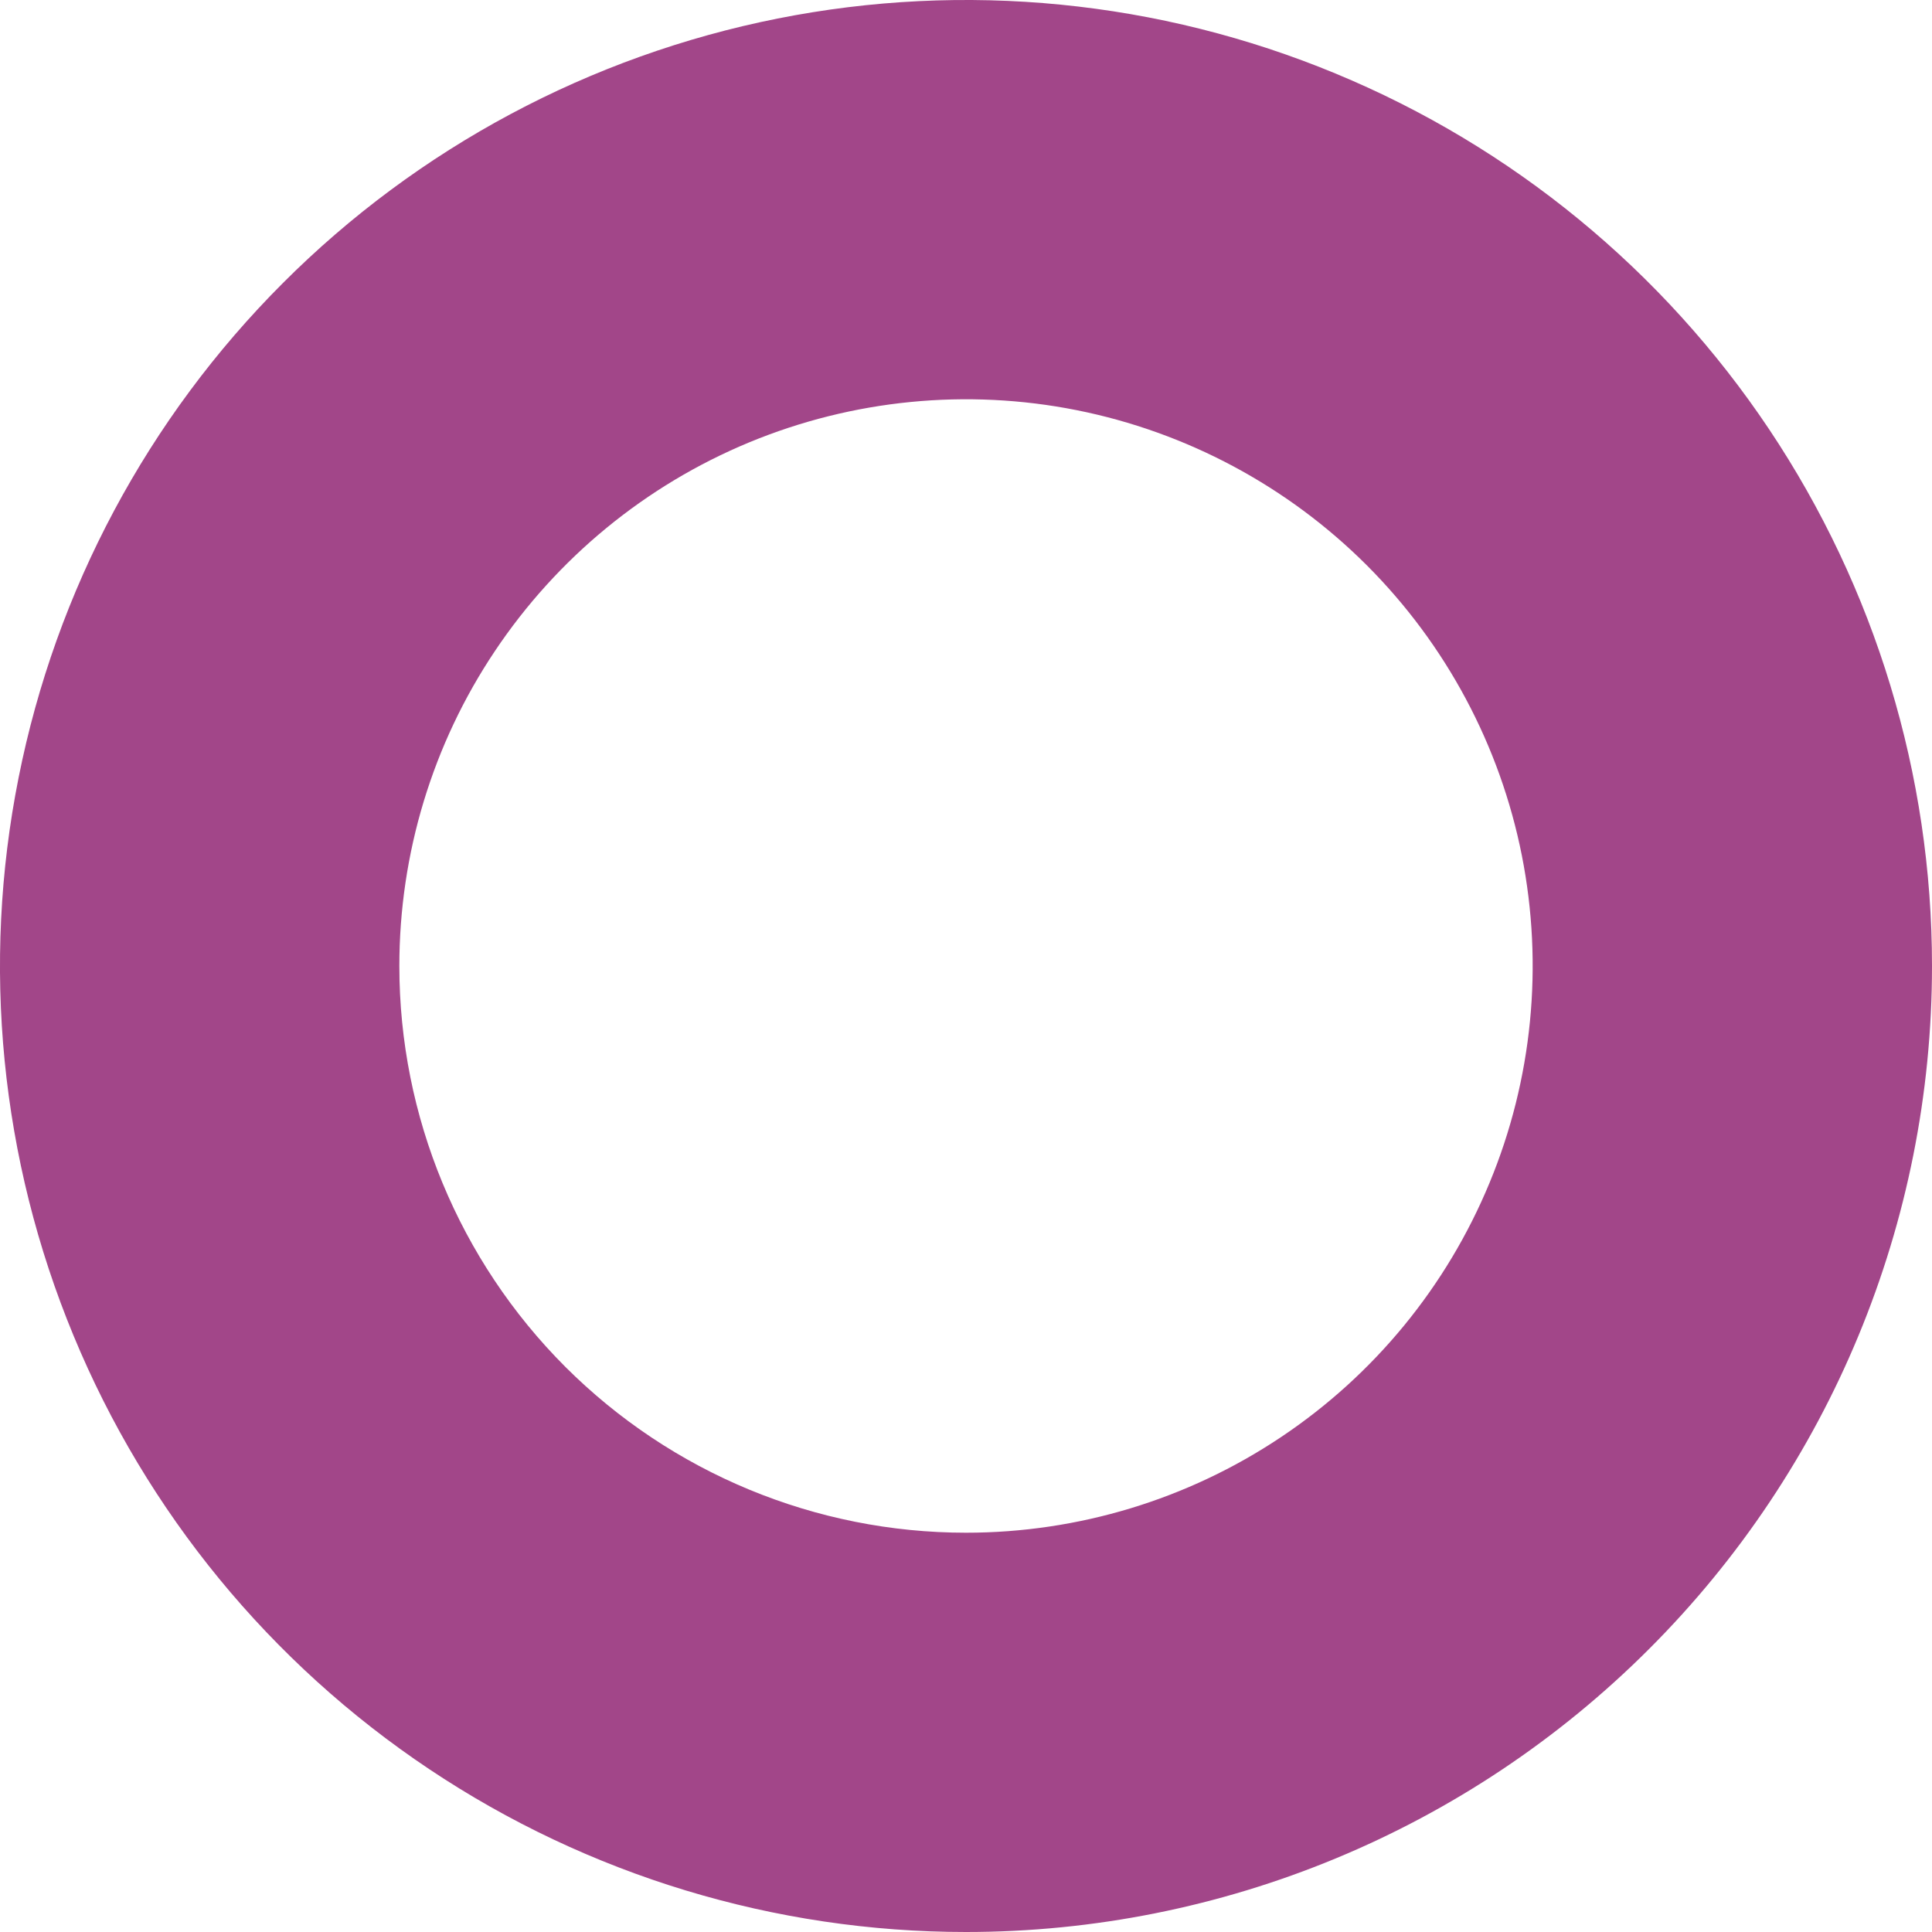 <svg width="30" height="30" viewBox="0 0 30 30" fill="none" xmlns="http://www.w3.org/2000/svg">
<g clip-path="url(#clip0_7_1033)">
<path d="M15 30C12.034 30 9.133 29.12 6.666 27.472C4.199 25.824 2.276 23.481 1.142 20.74C0.007 17.999 -0.292 14.983 0.289 12.074C0.868 9.164 2.296 6.491 4.395 4.393C6.49 2.296 9.165 0.867 12.074 0.288C14.983 -0.291 18 0.007 20.739 1.142C23.48 2.277 25.823 4.2 27.471 6.666C29.12 9.133 30 12.033 30 15C30 18.978 28.421 22.794 25.605 25.607C22.793 28.419 18.979 30 15 30ZM15 23.8C16.74 23.8 18.443 23.284 19.889 22.317C21.337 21.35 22.464 19.976 23.129 18.368C23.796 16.76 23.969 14.99 23.631 13.283C23.292 11.576 22.454 10.008 21.223 8.777C19.992 7.547 18.423 6.709 16.718 6.369C15.01 6.029 13.24 6.204 11.631 6.87C10.025 7.536 8.651 8.664 7.684 10.111C6.715 11.558 6.201 13.26 6.201 15C6.201 17.334 7.128 19.572 8.777 21.223C10.428 22.873 12.667 23.8 15 23.8Z" fill="#A24689"/>
</g>
<defs>
<clipPath id="clip0_7_1033">
<rect width="30" height="30" fill="white"/>
</clipPath>
</defs>
</svg>
